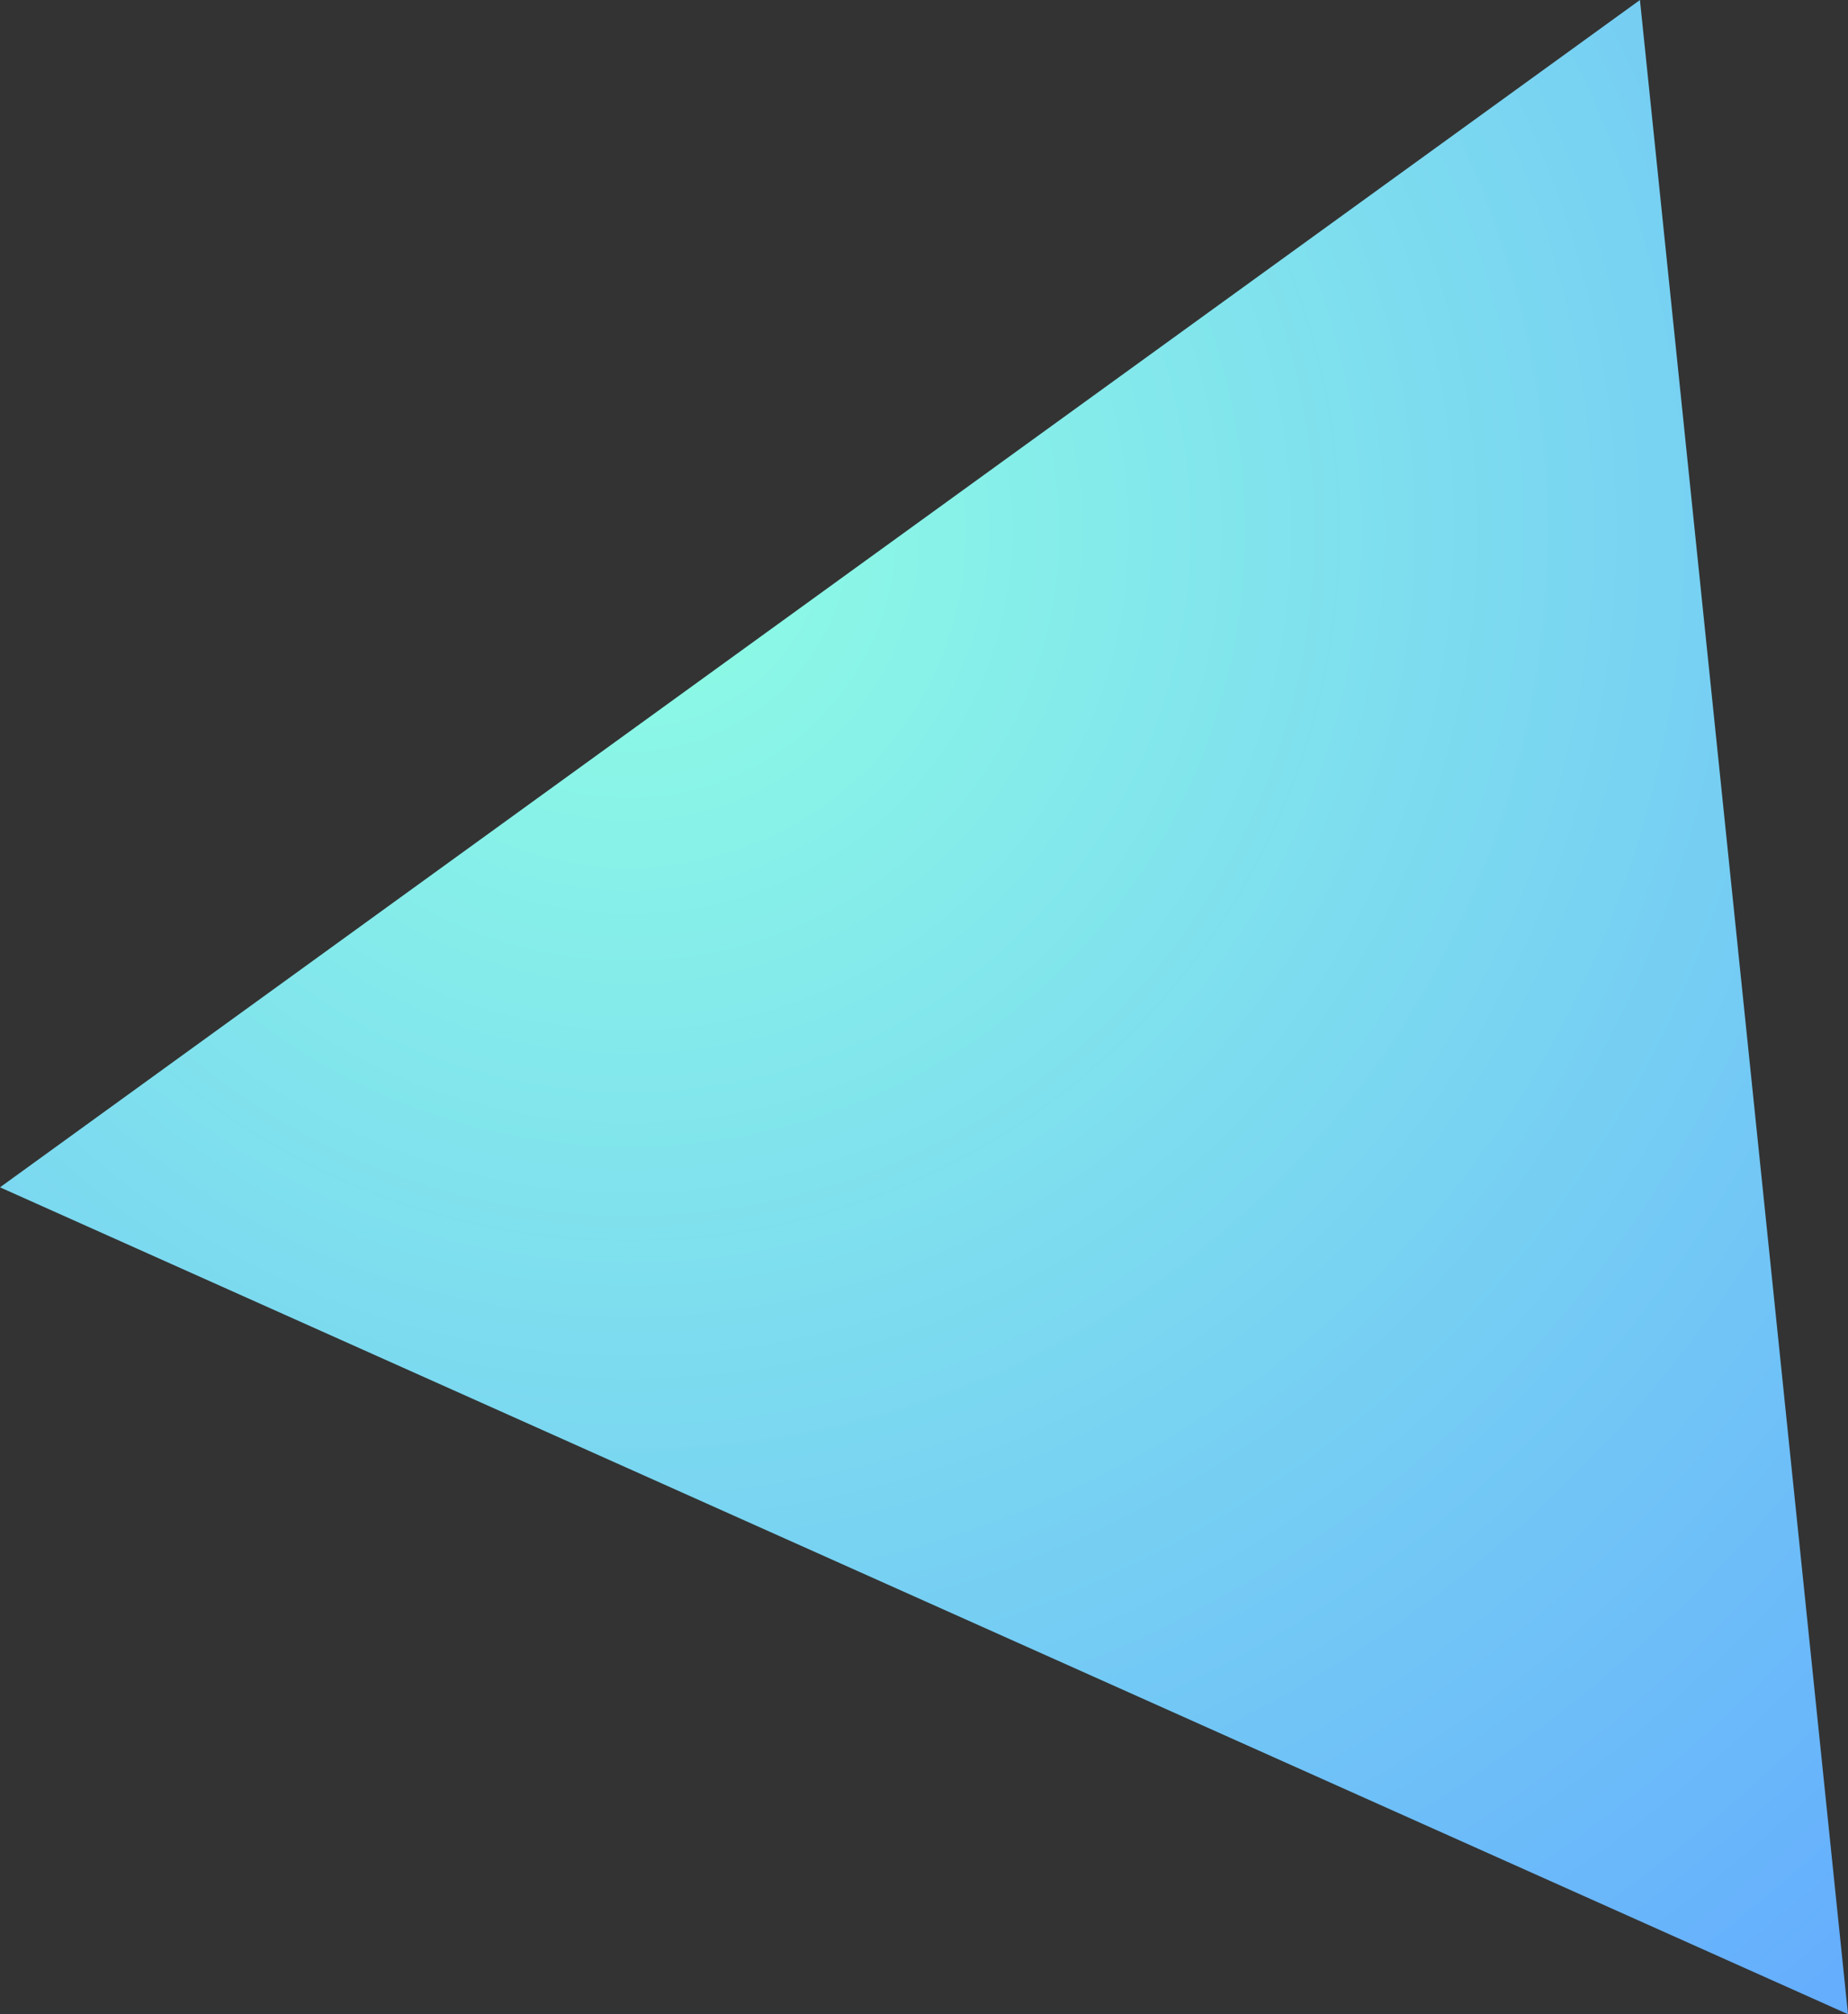 <?xml version="1.0" encoding="UTF-8"?>
<svg id="Layer_2" data-name="Layer 2" xmlns="http://www.w3.org/2000/svg" xmlns:xlink="http://www.w3.org/1999/xlink" viewBox="0 0 254.47 277.3">
  <rect x="0" y="0" width="254.47" height="277.3" fill="#333333" stroke="none"/>
  <defs>
    <style>
      .cls-1 {
        fill: url(#radial-gradient);
      }
    </style>
    <radialGradient id="radial-gradient" cx="86.65" cy="73.04" fx="86.65" fy="73.04" r="278.3" gradientUnits="userSpaceOnUse">
      <stop offset="0" stop-color="#8fffe4"/>
      <stop offset="1" stop-color="#62a8ff"/>
    </radialGradient>
  </defs>
  <g id="Layer_1-2" data-name="Layer 1">
    <polygon class="cls-1" points="225.82 0 0 163.46 254.47 277.3 225.82 0"/>
  </g>
</svg>